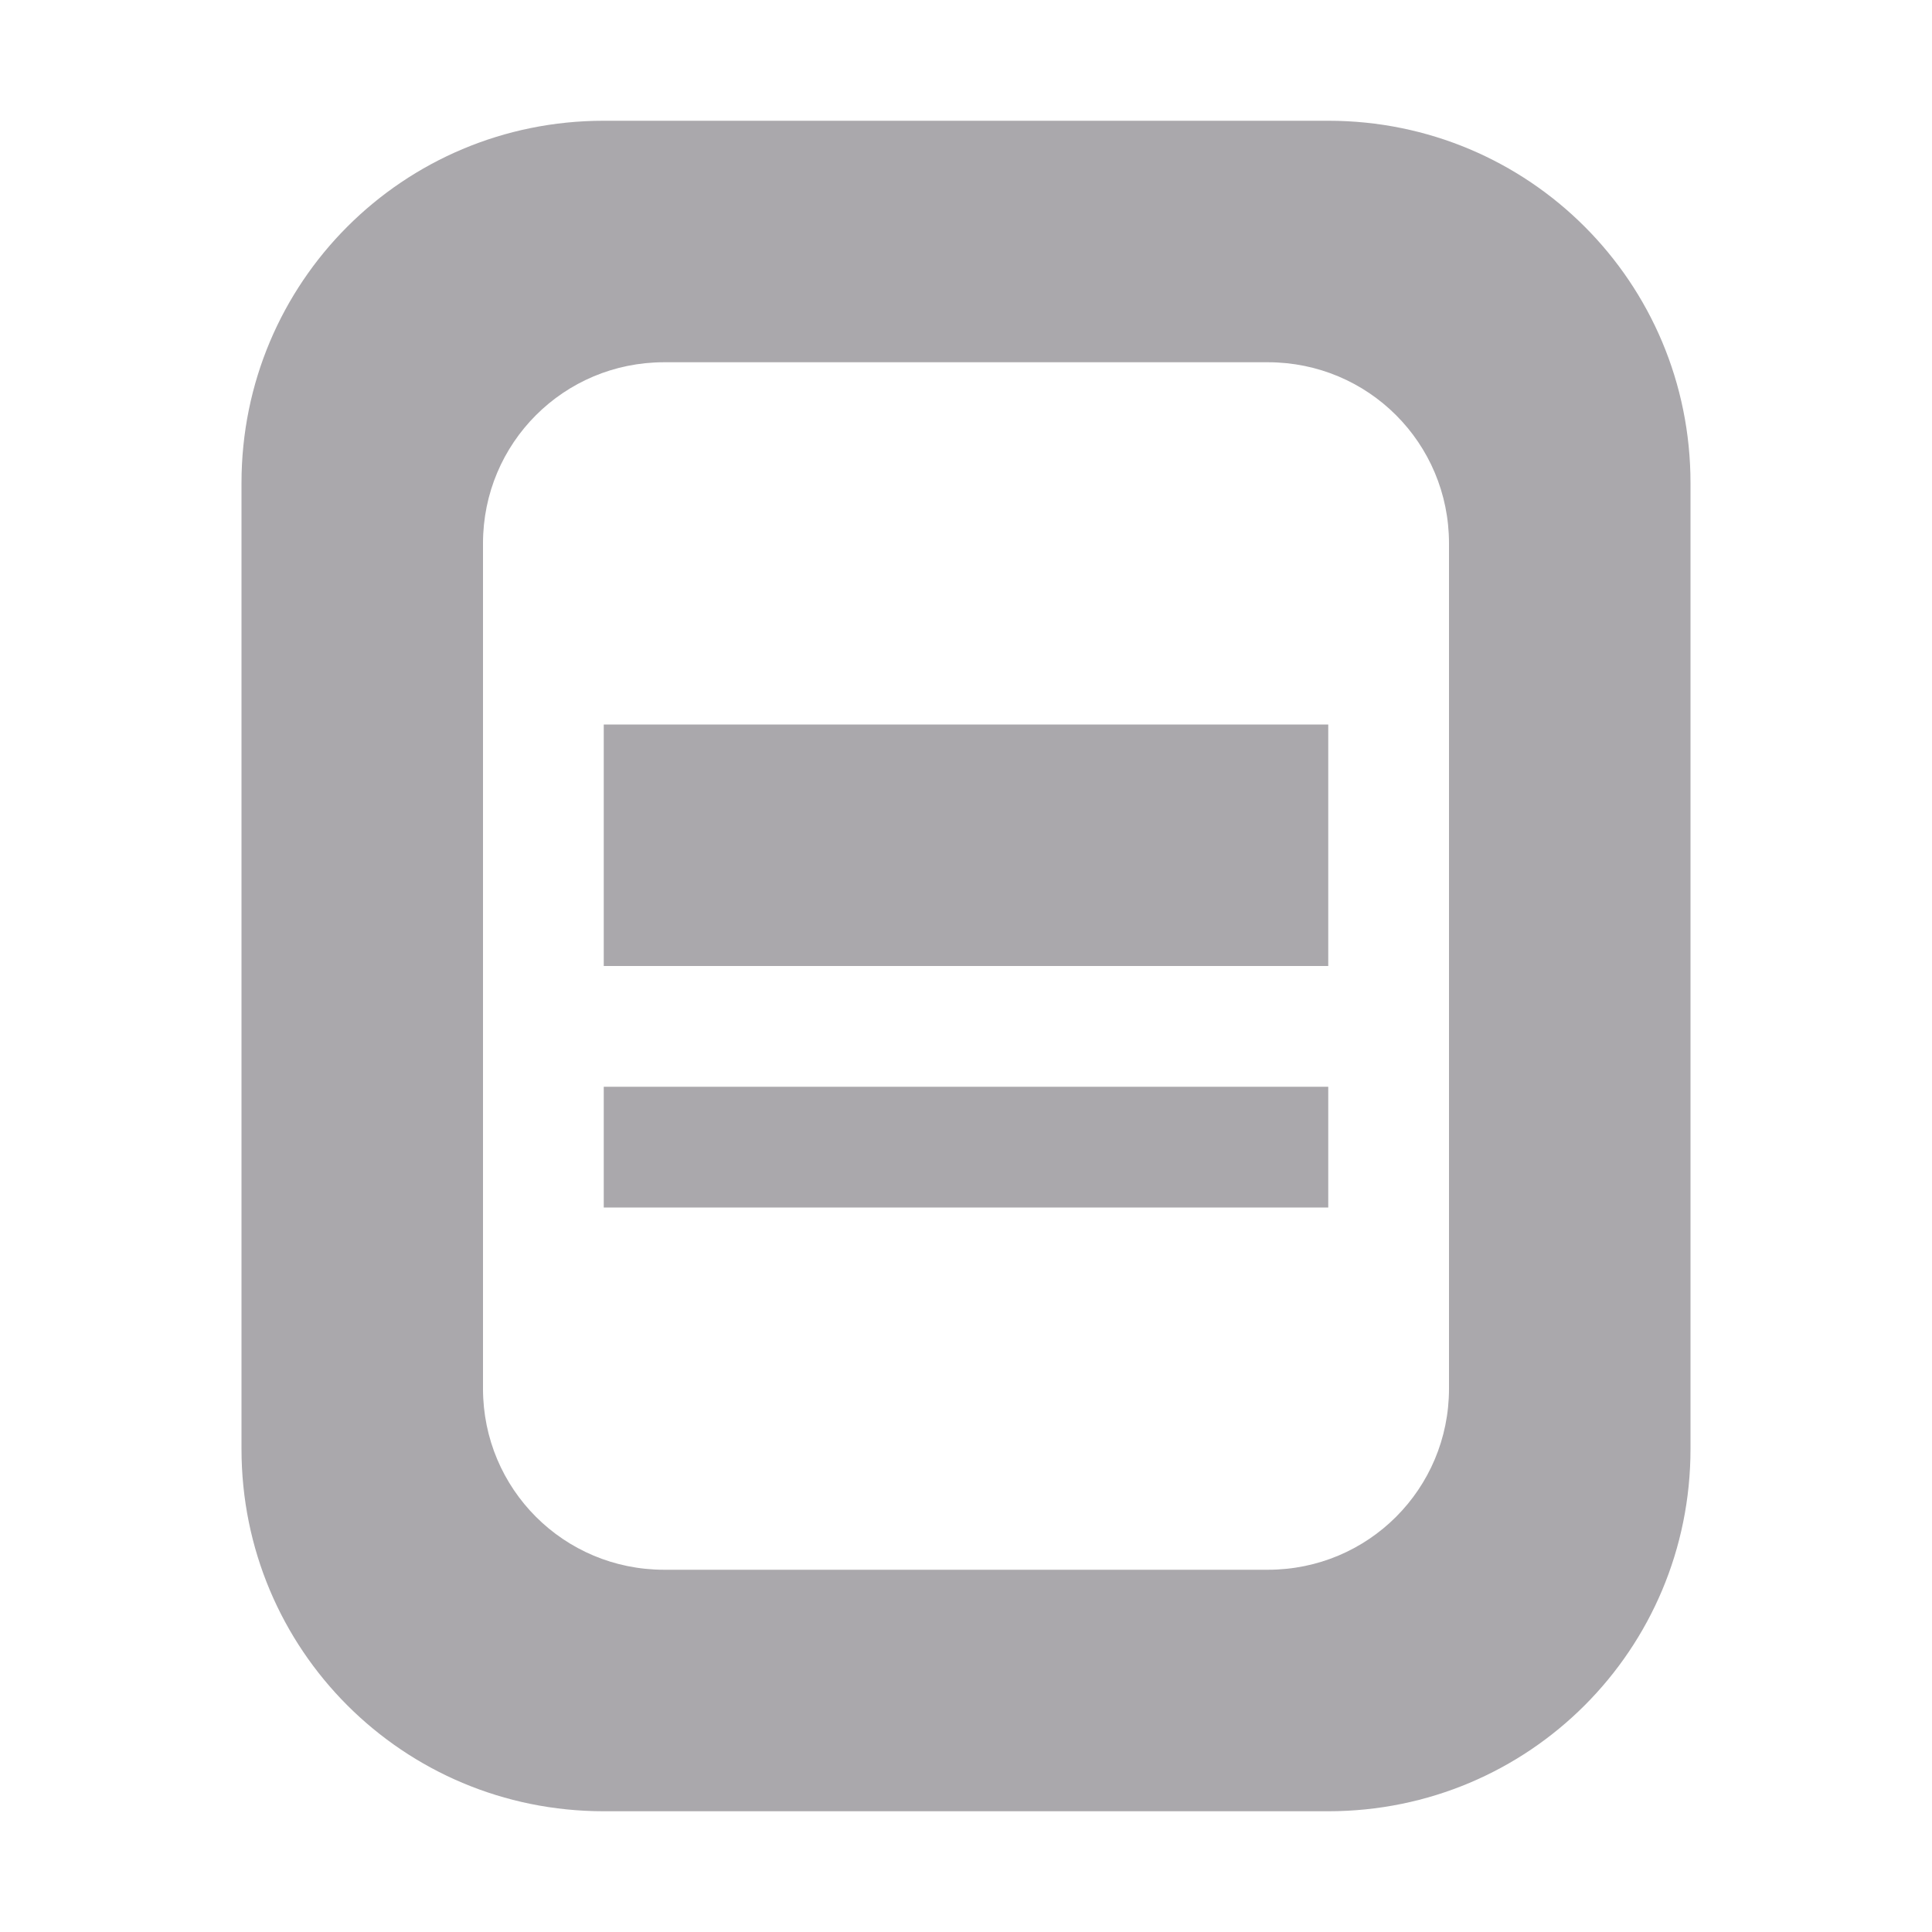 <svg viewBox="0 0 16 16" xmlns="http://www.w3.org/2000/svg"><path d="m5 6v2h6v-2zm0 3v1h6v-1zm0-8c-1.662 0-3 1.338-3 3v8c0 1.662 1.338 3 3 3h6c1.662 0 3-1.338 3-3v-8c0-1.662-1.338-3-3-3zm.5 2h5c.831 0 1.5.669 1.5 1.5v7c0 .831-.669 1.5-1.5 1.5h-5c-.831 0-1.5-.669-1.5-1.5v-7c0-.831.669-1.5 1.5-1.5z" fill="#aaa8ac"/></svg>
